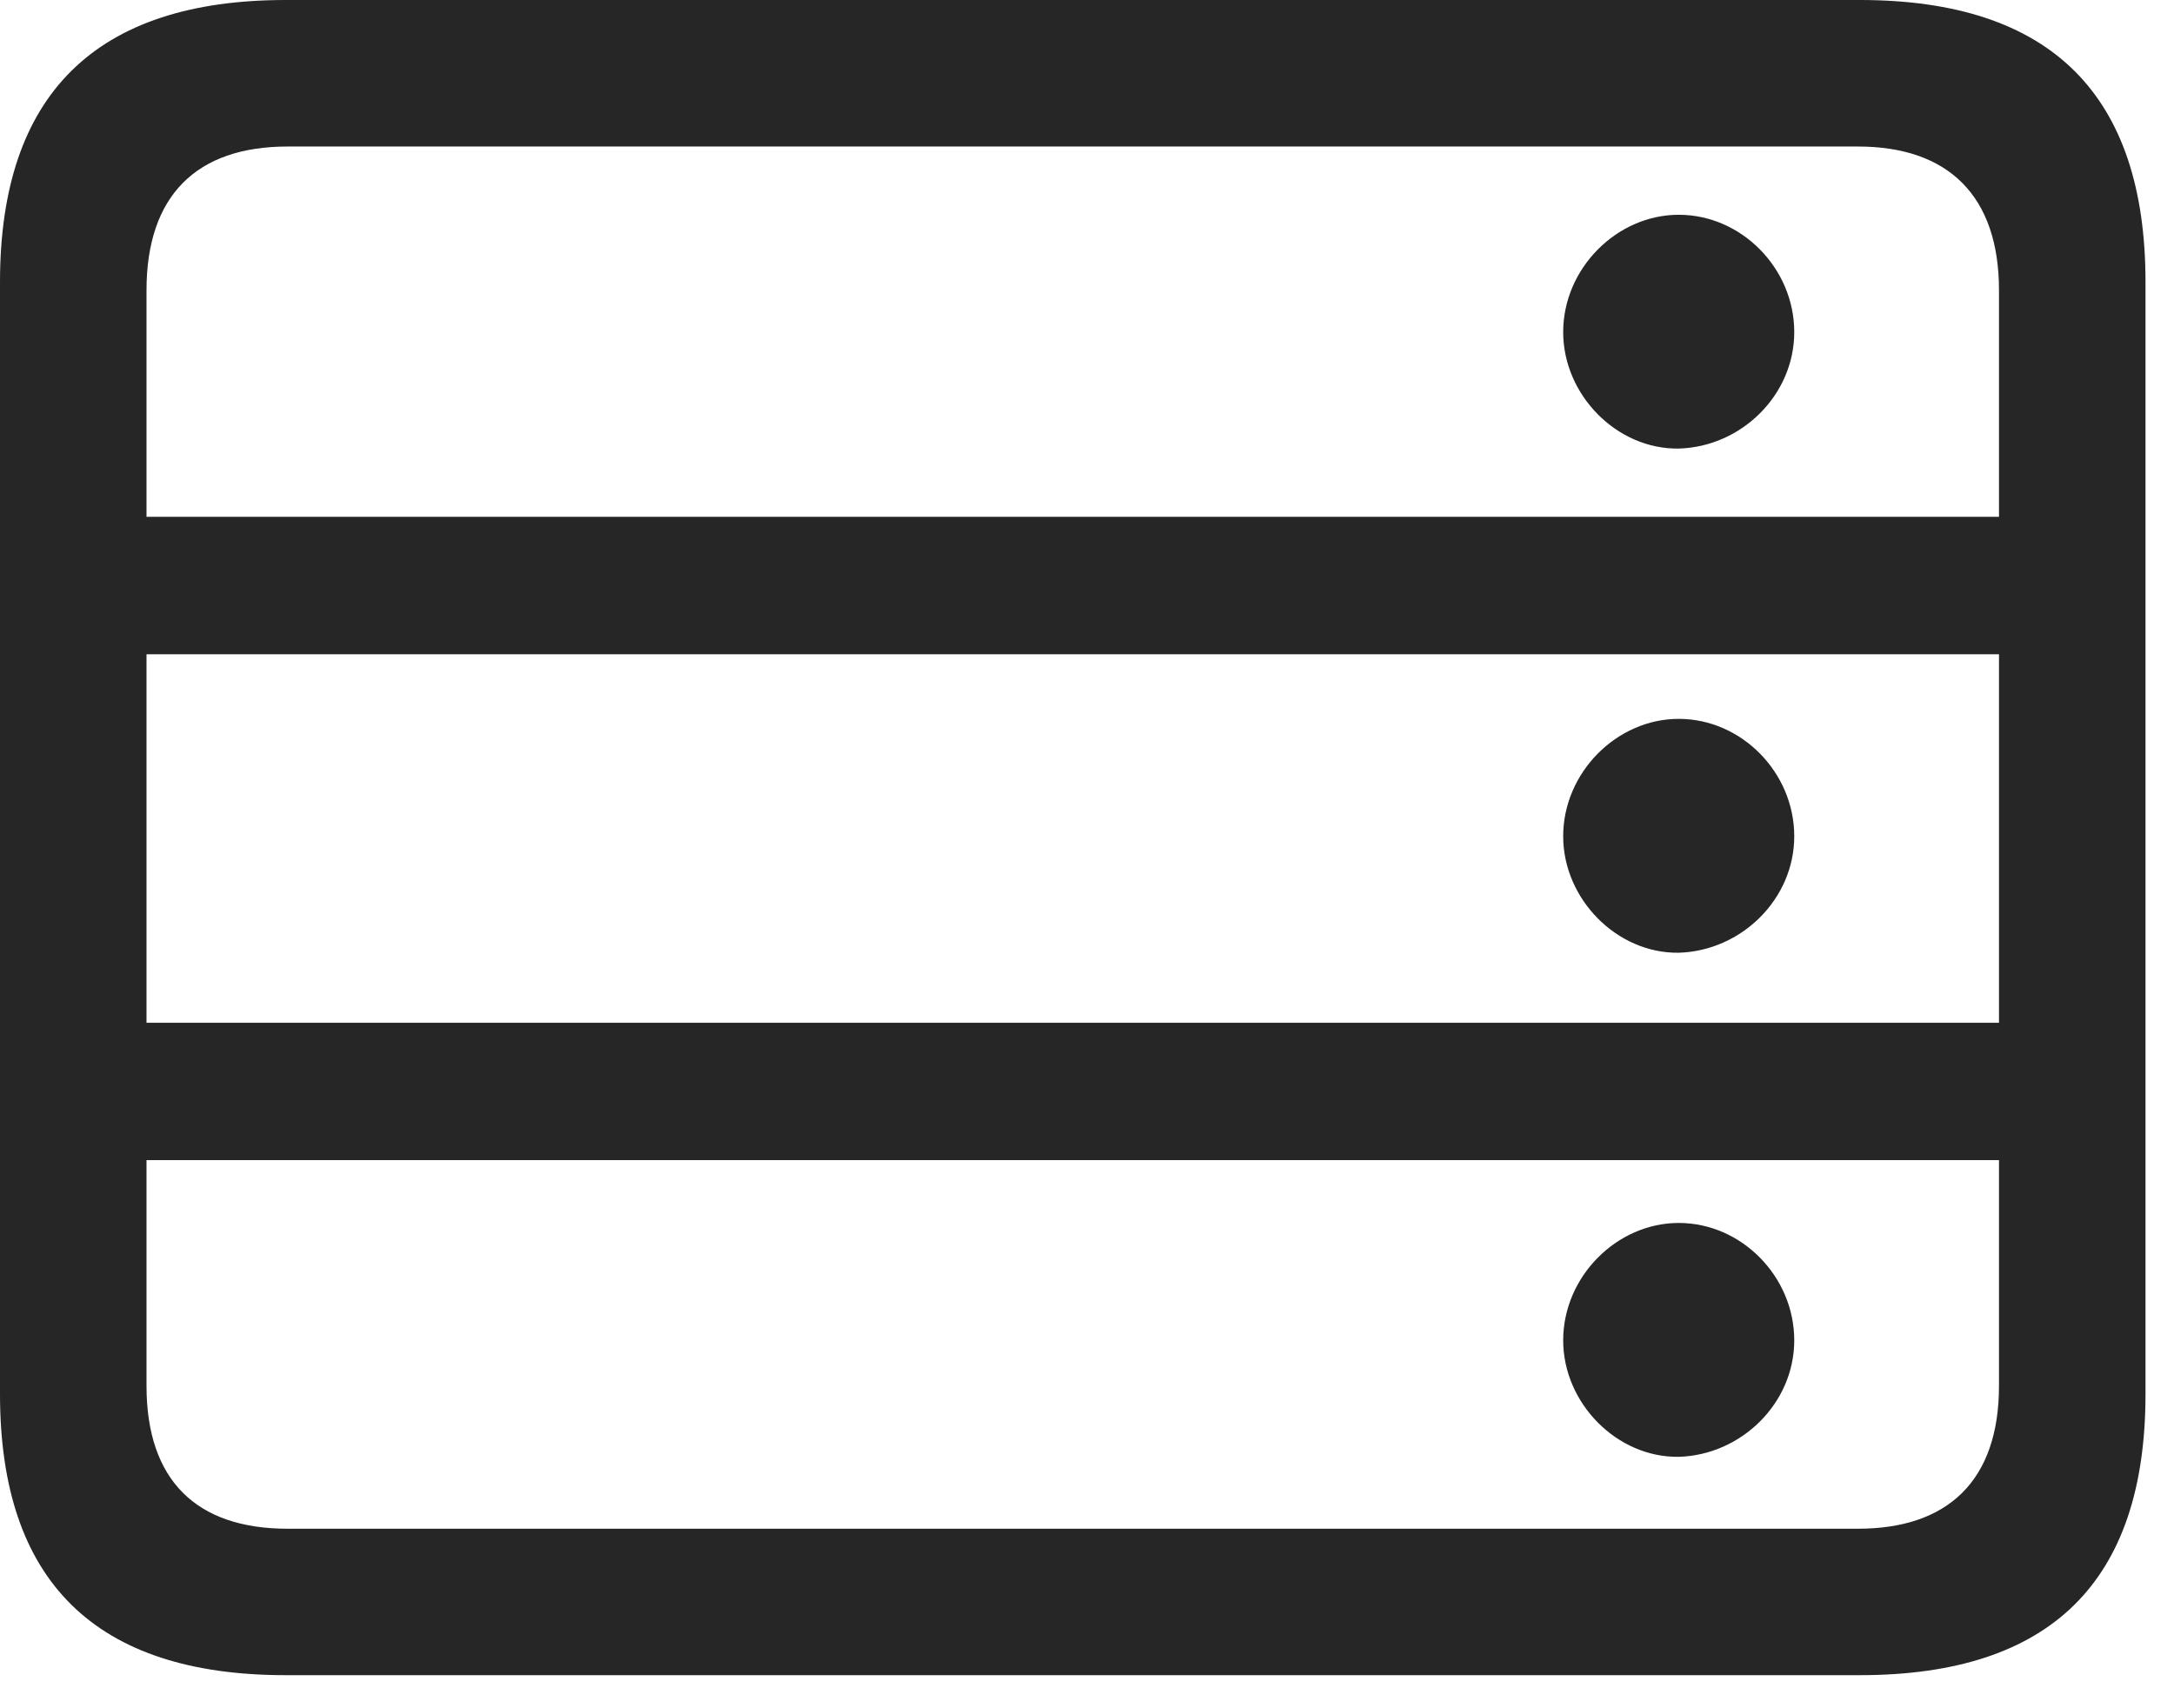 <svg width="28" height="22" viewBox="0 0 28 22" fill="none" xmlns="http://www.w3.org/2000/svg">
<path d="M21.621 5.777C22.43 5.754 23.109 5.086 23.109 4.277C23.109 3.457 22.43 2.766 21.621 2.766C20.824 2.766 20.133 3.457 20.133 4.277C20.133 5.086 20.824 5.789 21.621 5.777ZM21.621 12.27C22.43 12.246 23.109 11.578 23.109 10.77C23.109 9.949 22.43 9.258 21.621 9.258C20.824 9.258 20.133 9.949 20.133 10.77C20.133 11.578 20.824 12.281 21.621 12.27ZM21.621 18.762C22.43 18.738 23.109 18.07 23.109 17.262C23.109 16.441 22.43 15.75 21.621 15.75C20.824 15.75 20.133 16.441 20.133 17.262C20.133 18.07 20.824 18.773 21.621 18.762ZM26.613 8.426V6.656H1.055V8.426H26.613ZM26.613 14.941V13.172H1.055V14.941H26.613ZM3.68 21.574H23.953C26.414 21.574 27.633 20.367 27.633 17.953V3.633C27.633 1.219 26.414 0 23.953 0H3.68C1.23 0 0 1.219 0 3.633V17.953C0 20.367 1.23 21.574 3.68 21.574ZM3.703 19.688C2.531 19.688 1.887 19.066 1.887 17.848V3.738C1.887 2.52 2.531 1.887 3.703 1.887H23.93C25.09 1.887 25.746 2.52 25.746 3.738V17.848C25.746 19.066 25.09 19.688 23.93 19.688H3.703Z" fill="black" fill-opacity="0.85"/>
</svg>
